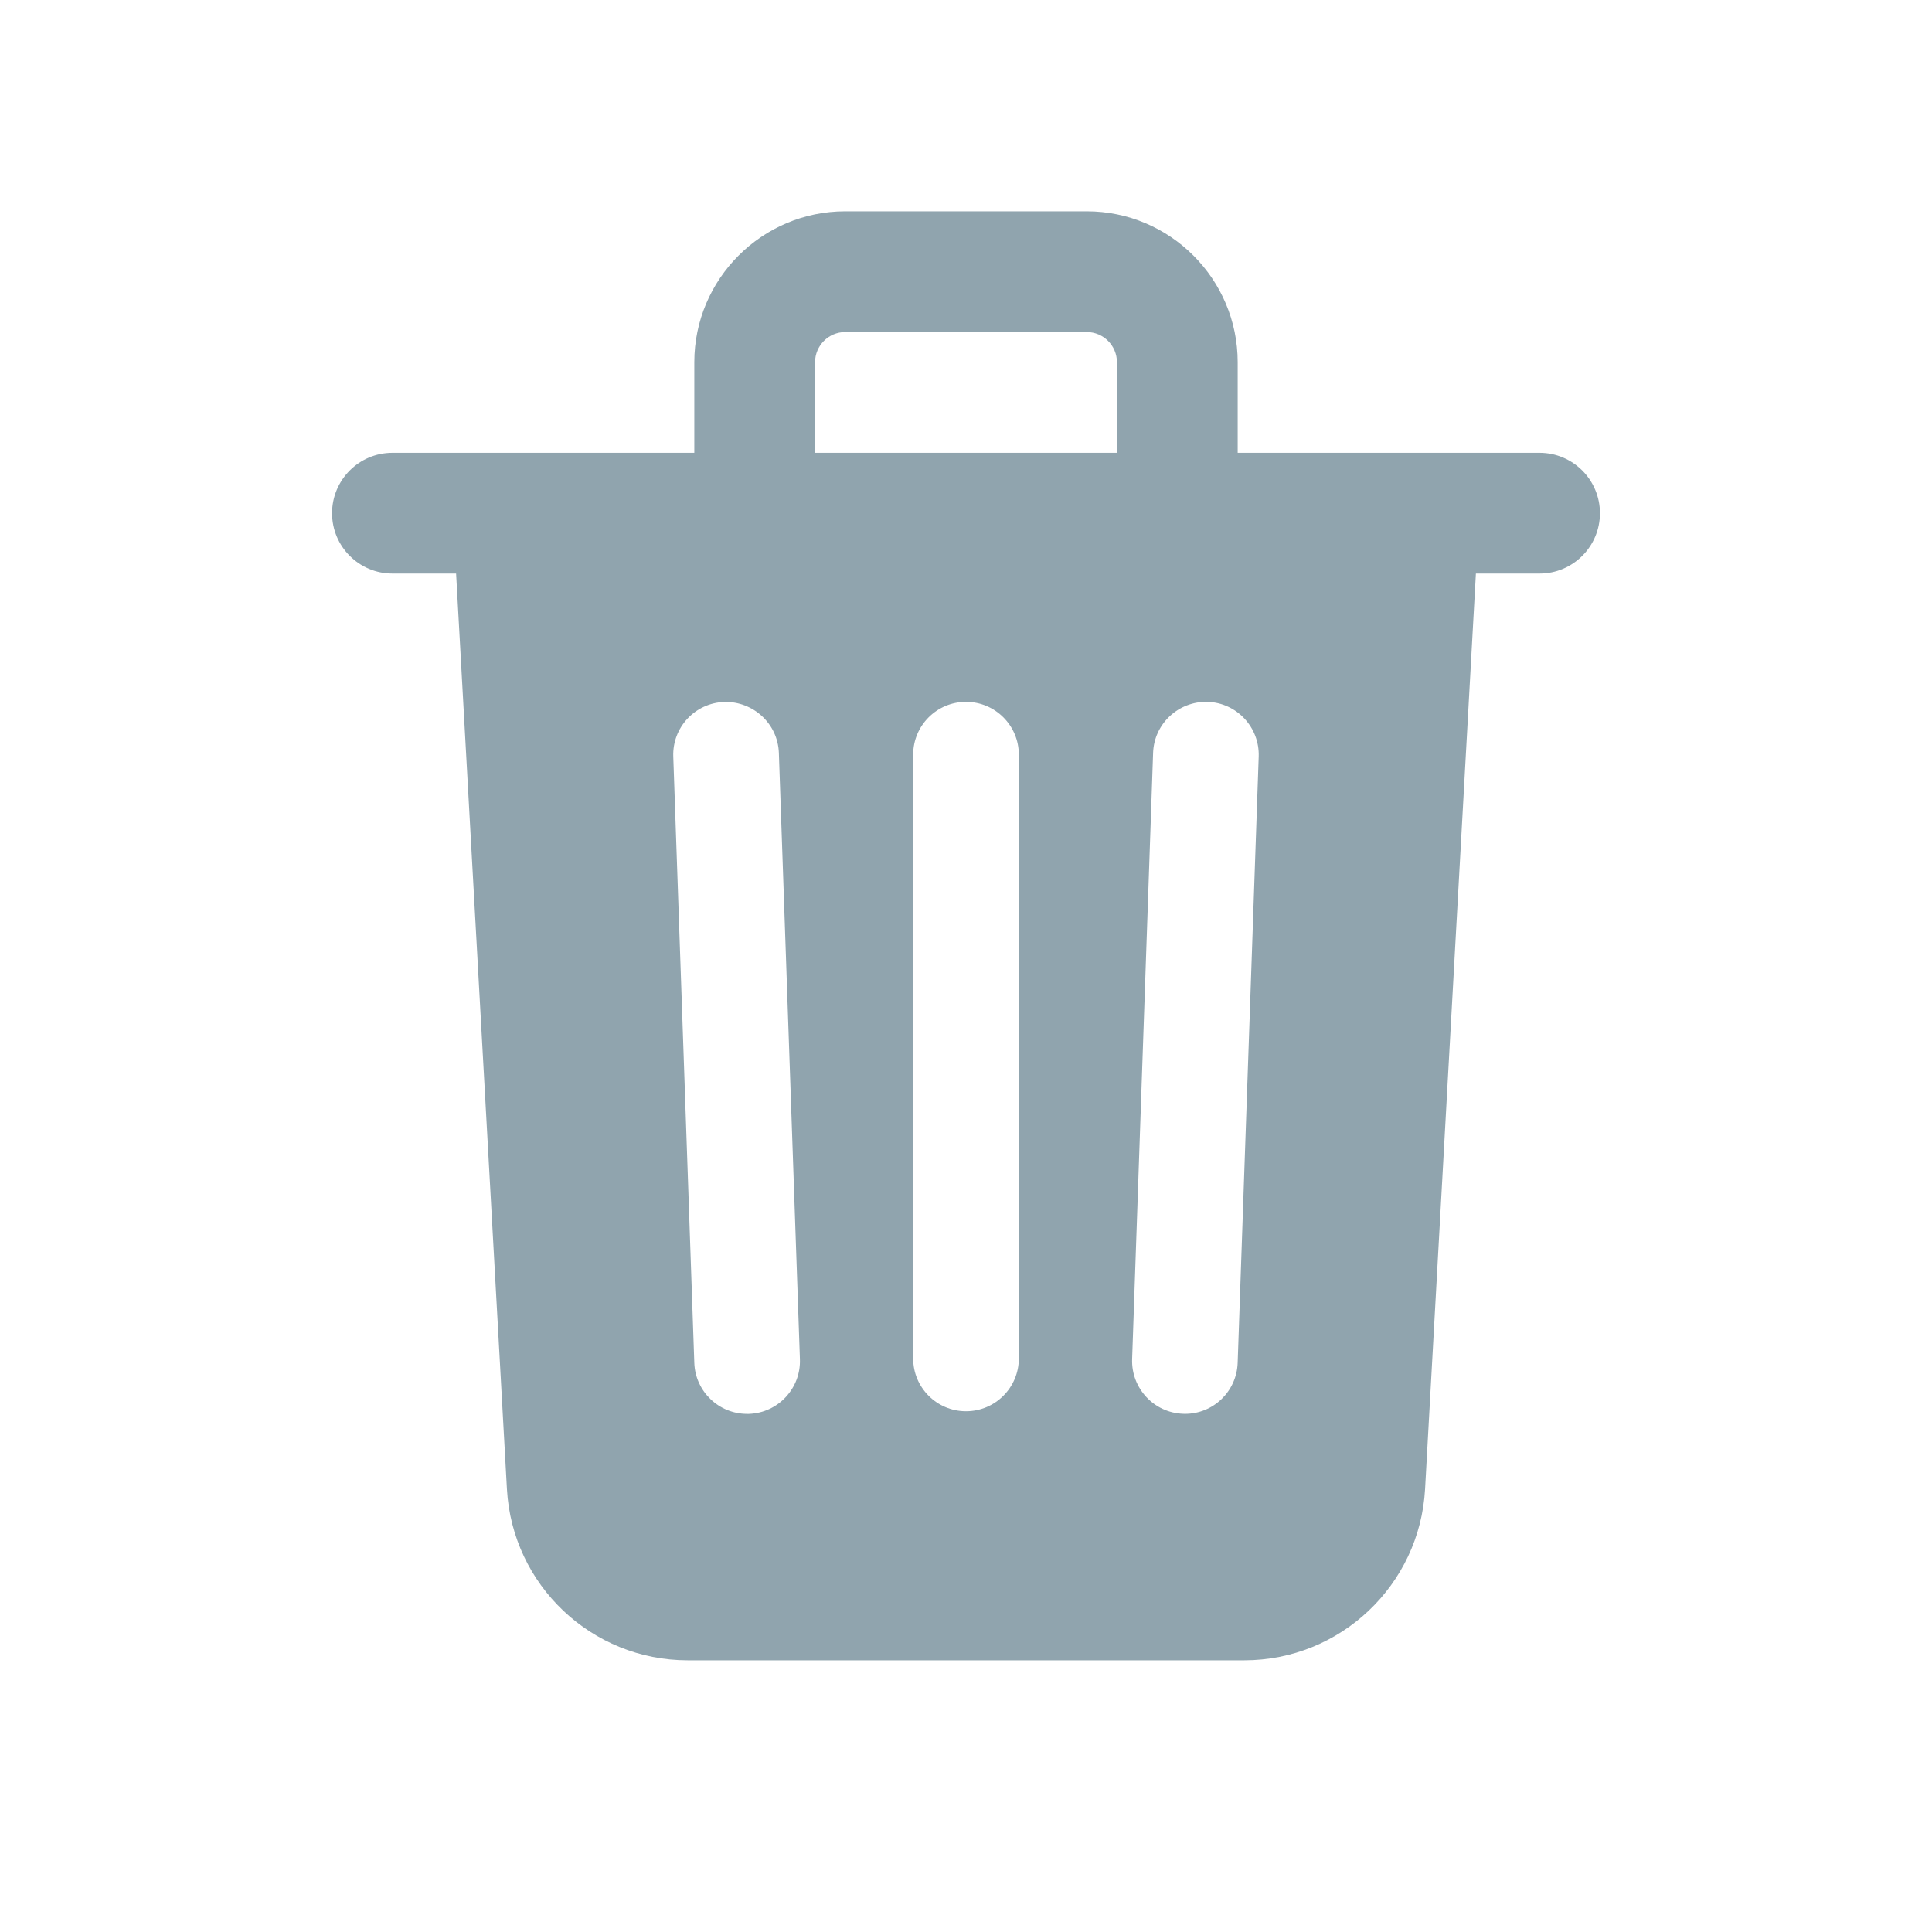 <svg xmlns="http://www.w3.org/2000/svg" xmlns:xlink="http://www.w3.org/1999/xlink" viewBox="0,0,256,256" width="20px" height="20px"><g fill="#90a4ae" fill-rule="nonzero" stroke="none" stroke-width="1" stroke-linecap="butt" stroke-linejoin="miter" stroke-miterlimit="10" stroke-dasharray="" stroke-dashoffset="0" font-family="none" font-weight="none" font-size="none" text-anchor="none" style="mix-blend-mode: normal"><g transform="scale(4,4)"><path d="M28,7c-2.757,0 -5,2.243 -5,5v3h-10c-1.104,0 -2,0.896 -2,2c0,1.104 0.896,2 2,2h2.109l1.684,30.332c0.178,3.178 2.807,5.668 5.99,5.668h18.434c3.182,0 5.812,-2.49 5.99,-5.668l1.684,-30.332h2.109c1.104,0 2,-0.896 2,-2c0,-1.104 -0.896,-2 -2,-2h-10v-3c0,-2.757 -2.243,-5 -5,-5zM28,11h8c0.552,0 1,0.449 1,1v3h-10v-3c0,-0.551 0.448,-1 1,-1zM32,23.25c0.967,0 1.75,0.784 1.75,1.75v20c0,0.966 -0.783,1.75 -1.75,1.75c-0.967,0 -1.75,-0.784 -1.75,-1.75v-20c0,-0.966 0.783,-1.75 1.75,-1.75zM40.008,23.25c0.965,0.034 1.72,0.845 1.688,1.811l-0.697,20.086c-0.033,0.946 -0.807,1.69 -1.746,1.689c-0.021,0 -0.042,-0.002 -0.062,-0.002c-0.965,-0.034 -1.72,-0.845 -1.688,-1.811l0.695,-20.086c0.034,-0.965 0.843,-1.714 1.811,-1.688zM23.99,23.252c0.964,-0.023 1.777,0.722 1.811,1.688l0.697,20.086c0.034,0.966 -0.722,1.777 -1.688,1.811c-0.02,0 -0.042,0 -0.062,0c-0.938,0 -1.715,-0.744 -1.748,-1.689l-0.697,-20.086c-0.034,-0.966 0.722,-1.775 1.688,-1.809z"></path></g></g></svg>
